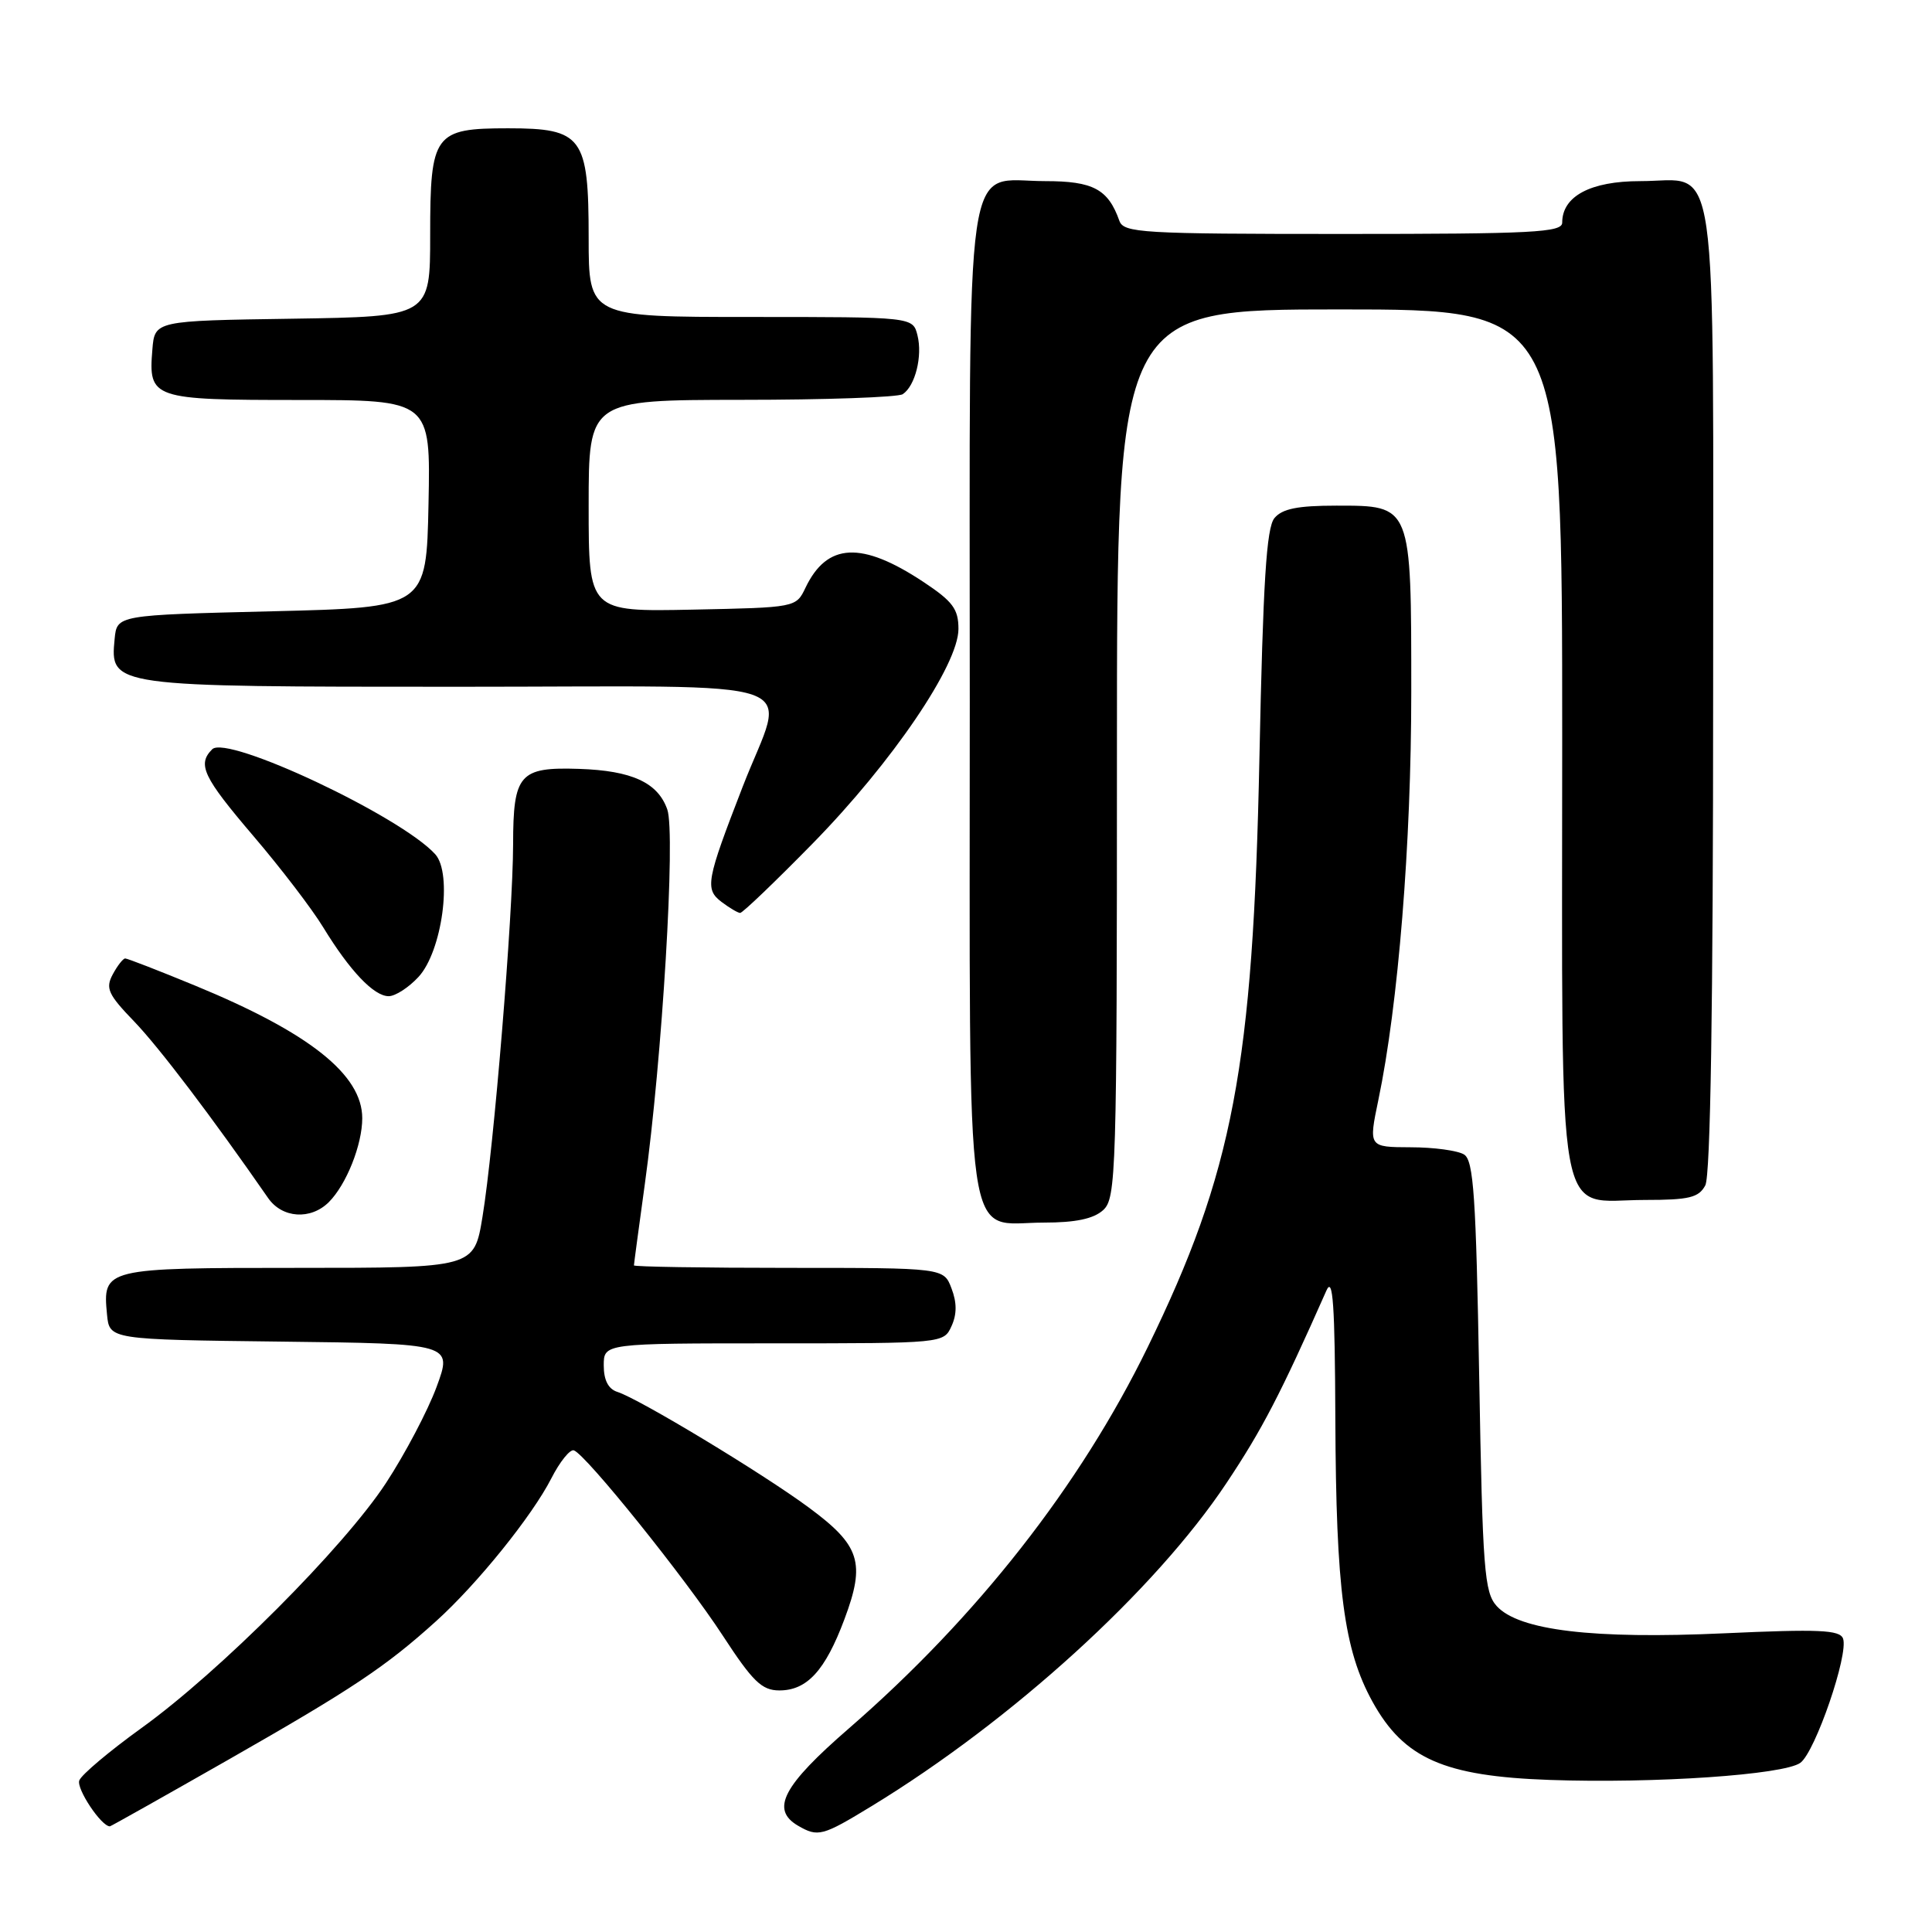 <?xml version="1.0" encoding="UTF-8" standalone="no"?>
<!DOCTYPE svg PUBLIC "-//W3C//DTD SVG 1.1//EN" "http://www.w3.org/Graphics/SVG/1.1/DTD/svg11.dtd" >
<svg xmlns="http://www.w3.org/2000/svg" xmlns:xlink="http://www.w3.org/1999/xlink" version="1.1" viewBox="0 0 256 256">
 <g >
 <path fill="currentColor"
d=" M 115.48 239.33 C 134.10 227.98 153.07 210.71 162.51 196.52 C 167.25 189.41 169.67 184.75 175.76 171.00 C 176.62 169.06 176.88 172.85 176.94 188.00 C 177.03 210.72 178.07 218.61 181.87 225.50 C 186.03 233.02 191.34 235.36 205.34 235.85 C 219.27 236.34 236.39 235.17 238.56 233.58 C 240.53 232.14 244.99 219.15 244.21 217.11 C 243.77 215.97 240.99 215.85 228.50 216.42 C 211.09 217.22 201.25 216.04 198.32 212.81 C 196.68 210.99 196.45 208.05 196.00 182.36 C 195.58 158.55 195.26 153.77 194.00 152.98 C 193.18 152.46 189.99 152.02 186.92 152.02 C 181.34 152.00 181.34 152.00 182.64 145.75 C 185.28 133.13 187.00 111.76 187.00 91.77 C 187.00 66.80 187.08 67.00 177.07 67.00 C 171.95 67.00 169.90 67.41 168.87 68.65 C 167.81 69.93 167.36 77.08 166.88 100.40 C 166.04 141.36 163.39 155.32 152.06 178.54 C 143.12 196.85 129.47 214.27 112.51 229.00 C 103.71 236.63 102.07 239.77 105.75 241.92 C 108.39 243.45 108.97 243.30 115.48 239.33 Z  M 30.33 233.13 C 46.68 223.80 51.11 220.85 57.80 214.80 C 63.26 209.87 70.51 200.87 73.05 195.90 C 74.18 193.68 75.53 192.01 76.04 192.18 C 77.63 192.72 90.83 209.14 95.78 216.74 C 99.74 222.81 100.94 223.98 103.25 223.99 C 106.93 224.00 109.34 221.38 111.89 214.56 C 114.71 207.04 113.99 204.79 107.15 199.74 C 101.02 195.21 84.70 185.36 81.82 184.44 C 80.61 184.06 80.00 182.89 80.00 180.93 C 80.00 178.00 80.00 178.00 102.52 178.00 C 124.99 178.00 125.05 177.99 126.08 175.72 C 126.80 174.15 126.80 172.60 126.08 170.72 C 125.05 168.00 125.05 168.00 104.52 168.00 C 93.24 168.00 84.00 167.85 84.00 167.67 C 84.00 167.49 84.65 162.66 85.44 156.92 C 87.75 140.29 89.54 110.43 88.42 107.26 C 87.17 103.69 83.72 102.11 76.72 101.88 C 68.83 101.62 68.00 102.57 67.99 111.87 C 67.97 121.28 65.44 152.10 63.93 161.25 C 62.82 168.00 62.82 168.00 39.53 168.00 C 13.81 168.00 13.59 168.05 14.18 174.18 C 14.50 177.50 14.50 177.50 37.23 177.77 C 59.96 178.04 59.96 178.04 57.85 183.77 C 56.69 186.92 53.67 192.65 51.15 196.50 C 45.57 205.02 29.11 221.52 18.71 229.00 C 14.51 232.03 10.82 235.13 10.51 235.91 C 10.08 236.98 13.41 242.00 14.56 242.00 C 14.68 242.00 21.77 238.01 30.33 233.13 Z  M 146.17 160.35 C 147.90 158.78 148.00 155.58 148.00 99.85 C 148.00 41.00 148.00 41.00 177.50 41.00 C 207.00 41.00 207.00 41.00 207.00 98.00 C 207.00 164.53 206.01 159.00 217.96 159.00 C 223.83 159.00 225.09 158.69 225.96 157.07 C 226.65 155.79 227.00 133.42 227.00 91.39 C 227.00 17.96 227.86 24.00 217.35 24.00 C 210.75 24.00 207.00 26.00 207.00 29.50 C 207.00 30.80 203.11 31.00 177.97 31.00 C 151.22 31.00 148.89 30.86 148.32 29.25 C 146.83 25.06 144.85 24.00 138.50 24.00 C 127.62 24.00 128.50 17.93 128.50 93.00 C 128.50 167.96 127.65 162.00 138.33 162.00 C 142.52 162.00 144.90 161.50 146.17 160.35 Z  M 43.57 159.29 C 45.90 156.96 48.00 151.68 48.00 148.17 C 48.00 142.39 40.97 136.82 25.81 130.58 C 21.03 128.61 16.88 127.00 16.59 127.00 C 16.31 127.00 15.56 127.95 14.94 129.11 C 13.95 130.95 14.32 131.77 17.79 135.36 C 21.11 138.82 28.09 148.02 35.53 158.75 C 37.39 161.43 41.17 161.68 43.57 159.29 Z  M 55.45 129.45 C 58.58 126.08 59.99 115.75 57.67 113.19 C 53.10 108.15 30.08 97.32 28.12 99.28 C 26.11 101.29 26.91 102.96 33.58 110.78 C 37.21 115.03 41.37 120.47 42.83 122.88 C 46.35 128.64 49.54 132.00 51.50 132.00 C 52.38 132.00 54.16 130.85 55.45 129.45 Z  M 107.70 111.75 C 118.22 101.01 127.00 88.09 127.00 83.34 C 127.00 80.70 126.25 79.69 122.36 77.11 C 114.16 71.68 109.59 71.91 106.73 77.88 C 105.48 80.50 105.46 80.50 91.74 80.78 C 78.00 81.06 78.00 81.06 78.00 67.03 C 78.00 53.00 78.00 53.00 98.25 52.98 C 109.39 52.98 119.00 52.64 119.62 52.23 C 121.27 51.14 122.26 47.19 121.57 44.43 C 120.96 42.00 120.96 42.00 99.48 42.00 C 78.00 42.00 78.00 42.00 78.00 31.50 C 78.00 18.12 77.18 17.00 67.33 17.00 C 57.53 17.00 57.00 17.72 57.00 31.13 C 57.00 41.95 57.00 41.95 38.75 42.23 C 20.50 42.50 20.50 42.50 20.19 46.32 C 19.65 52.83 20.14 53.00 39.65 53.00 C 57.06 53.00 57.06 53.00 56.78 66.75 C 56.50 80.50 56.50 80.50 36.00 81.00 C 15.50 81.50 15.50 81.50 15.19 84.65 C 14.58 91.00 14.60 91.00 60.72 91.00 C 108.68 91.00 104.16 89.41 98.41 104.24 C 93.57 116.73 93.37 117.81 95.62 119.52 C 96.66 120.30 97.75 120.95 98.07 120.97 C 98.38 120.99 102.71 116.84 107.70 111.75 Z "/>
</g>
</svg>